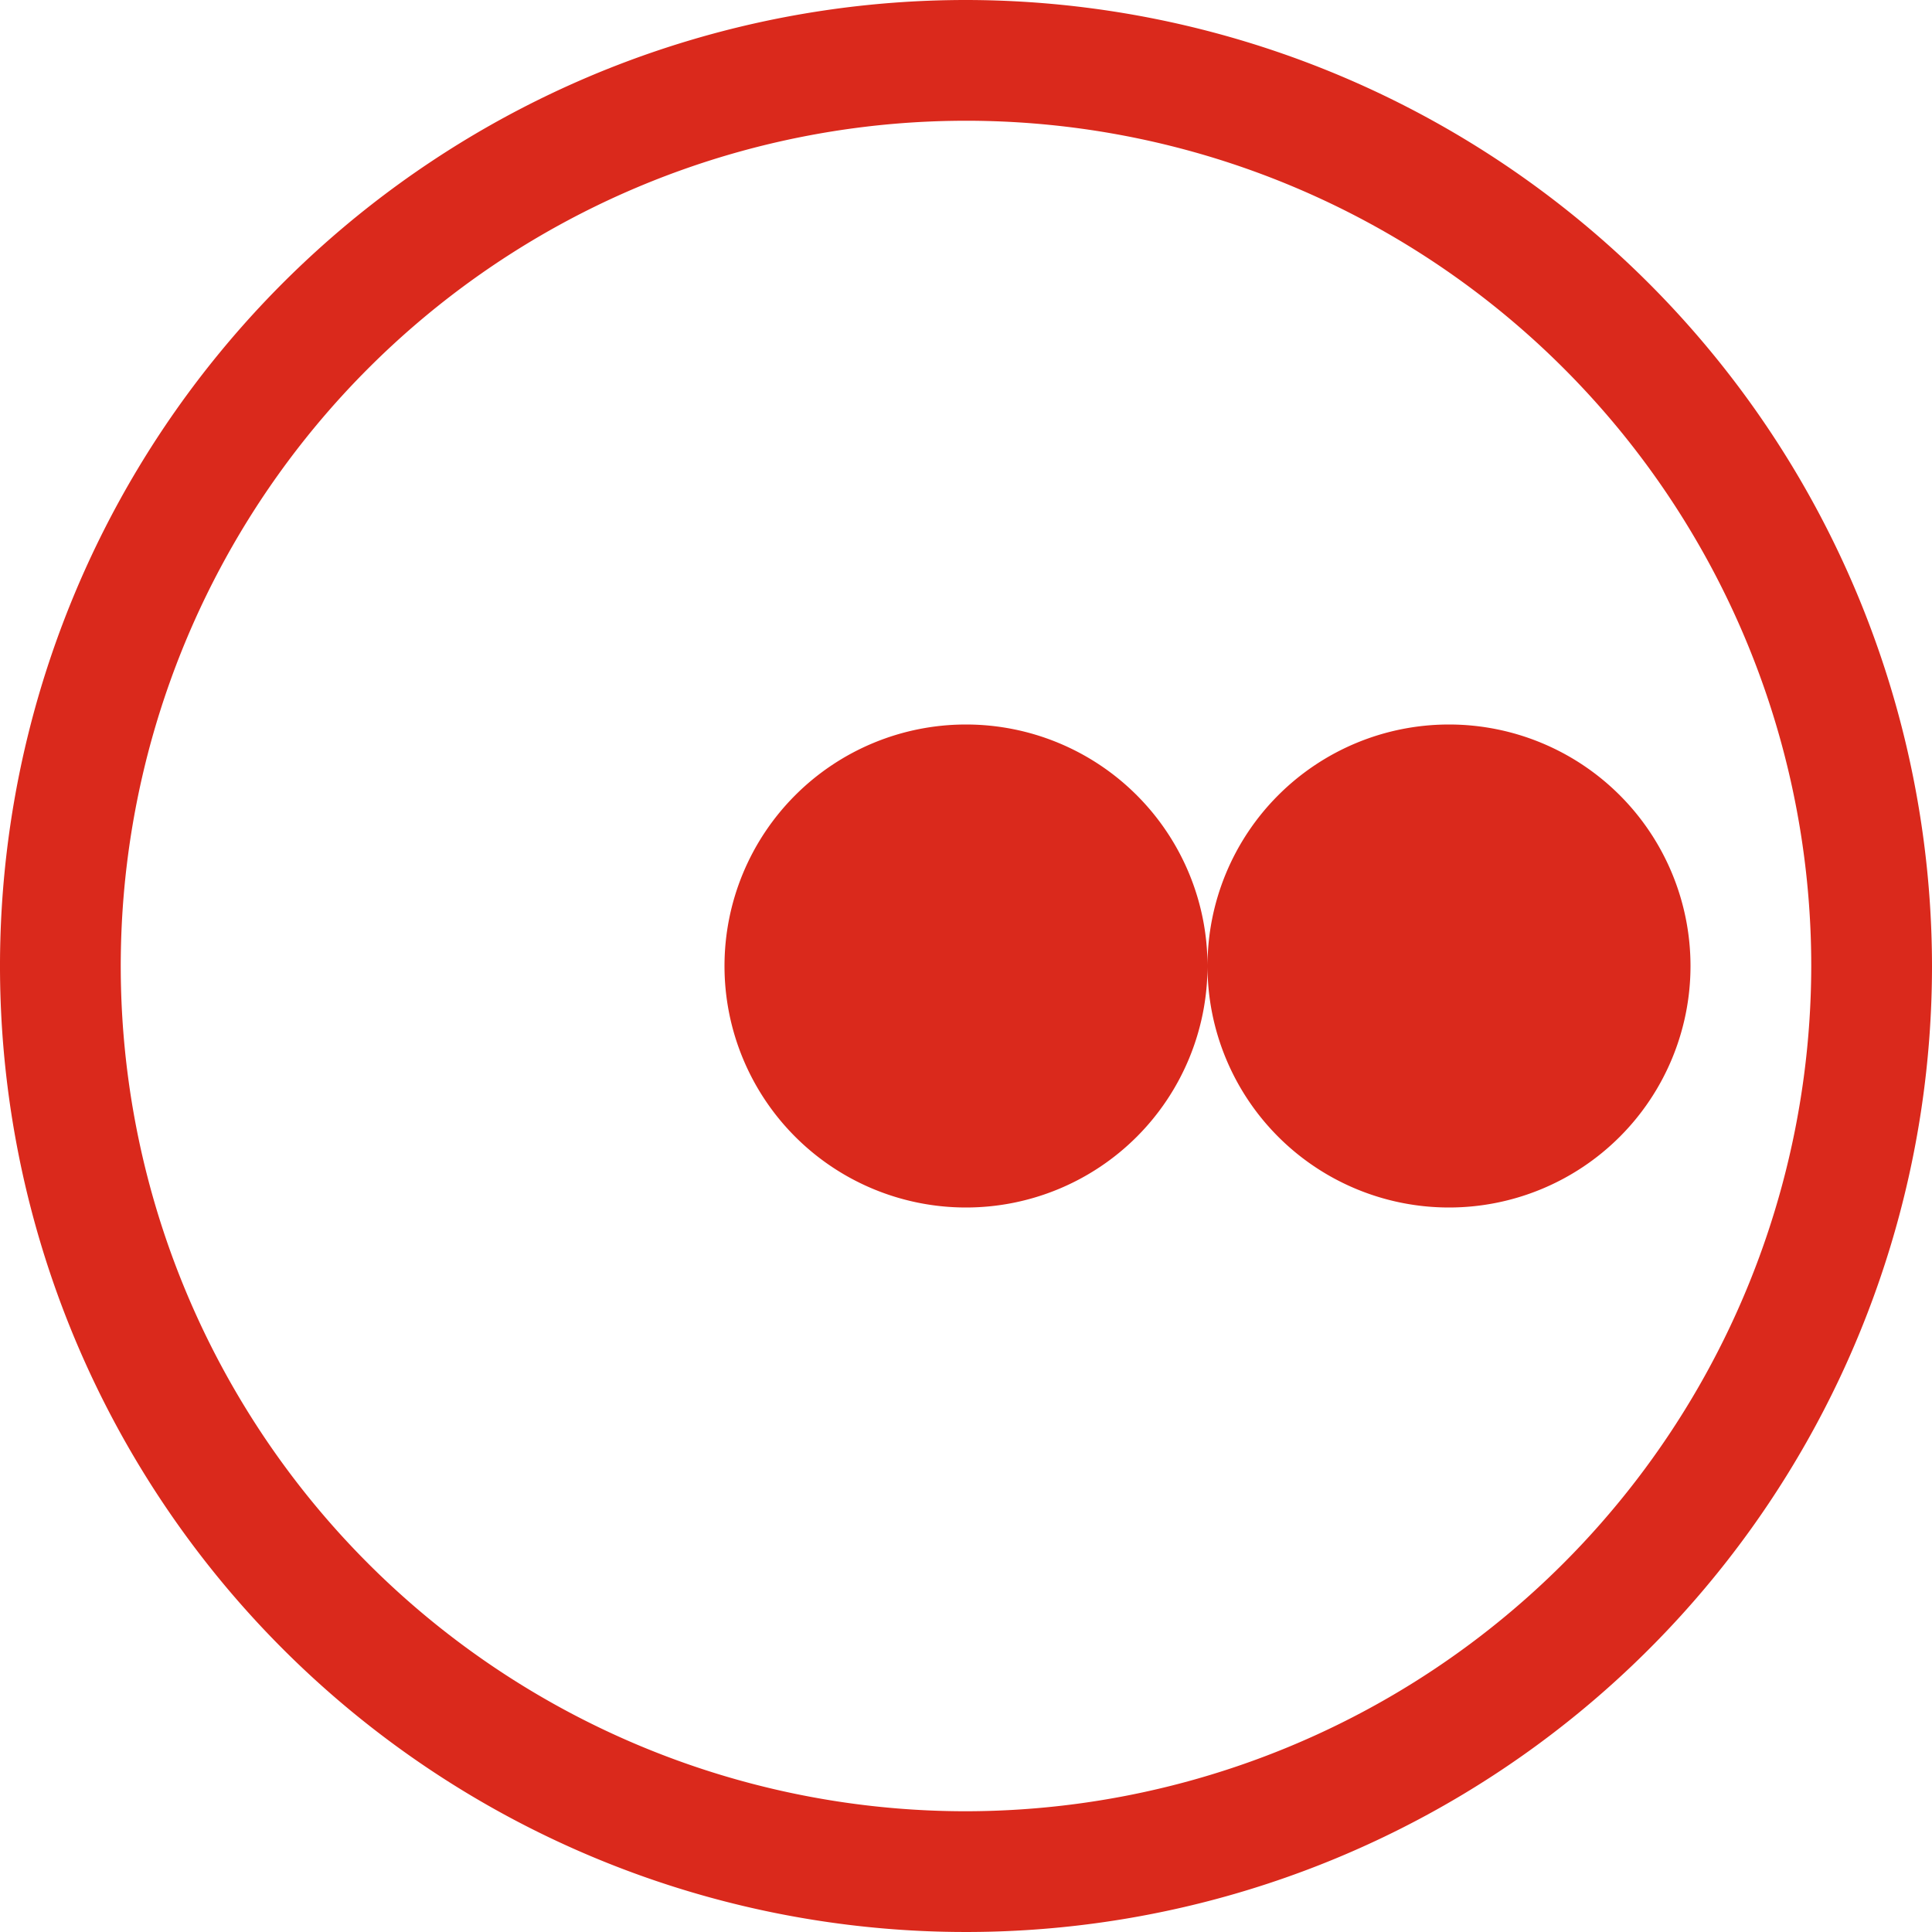 <svg fill="#DA291C" viewBox="0 0 24 24" xmlns="http://www.w3.org/2000/svg">
  <title>NexusMods</title>
  <path d="M12 0a12 12 0 1012 12A12.013 12.013 0 0012 0zm0 22.5A10.5 10.5 0 1122.5 12 10.513 10.513 0 0112 22.5zm-3-10.5a3 3 0 103-3 3 3 0 00-3 3zm6 0a3 3 0 103-3 3 3 0 00-3 3z"/>
</svg>